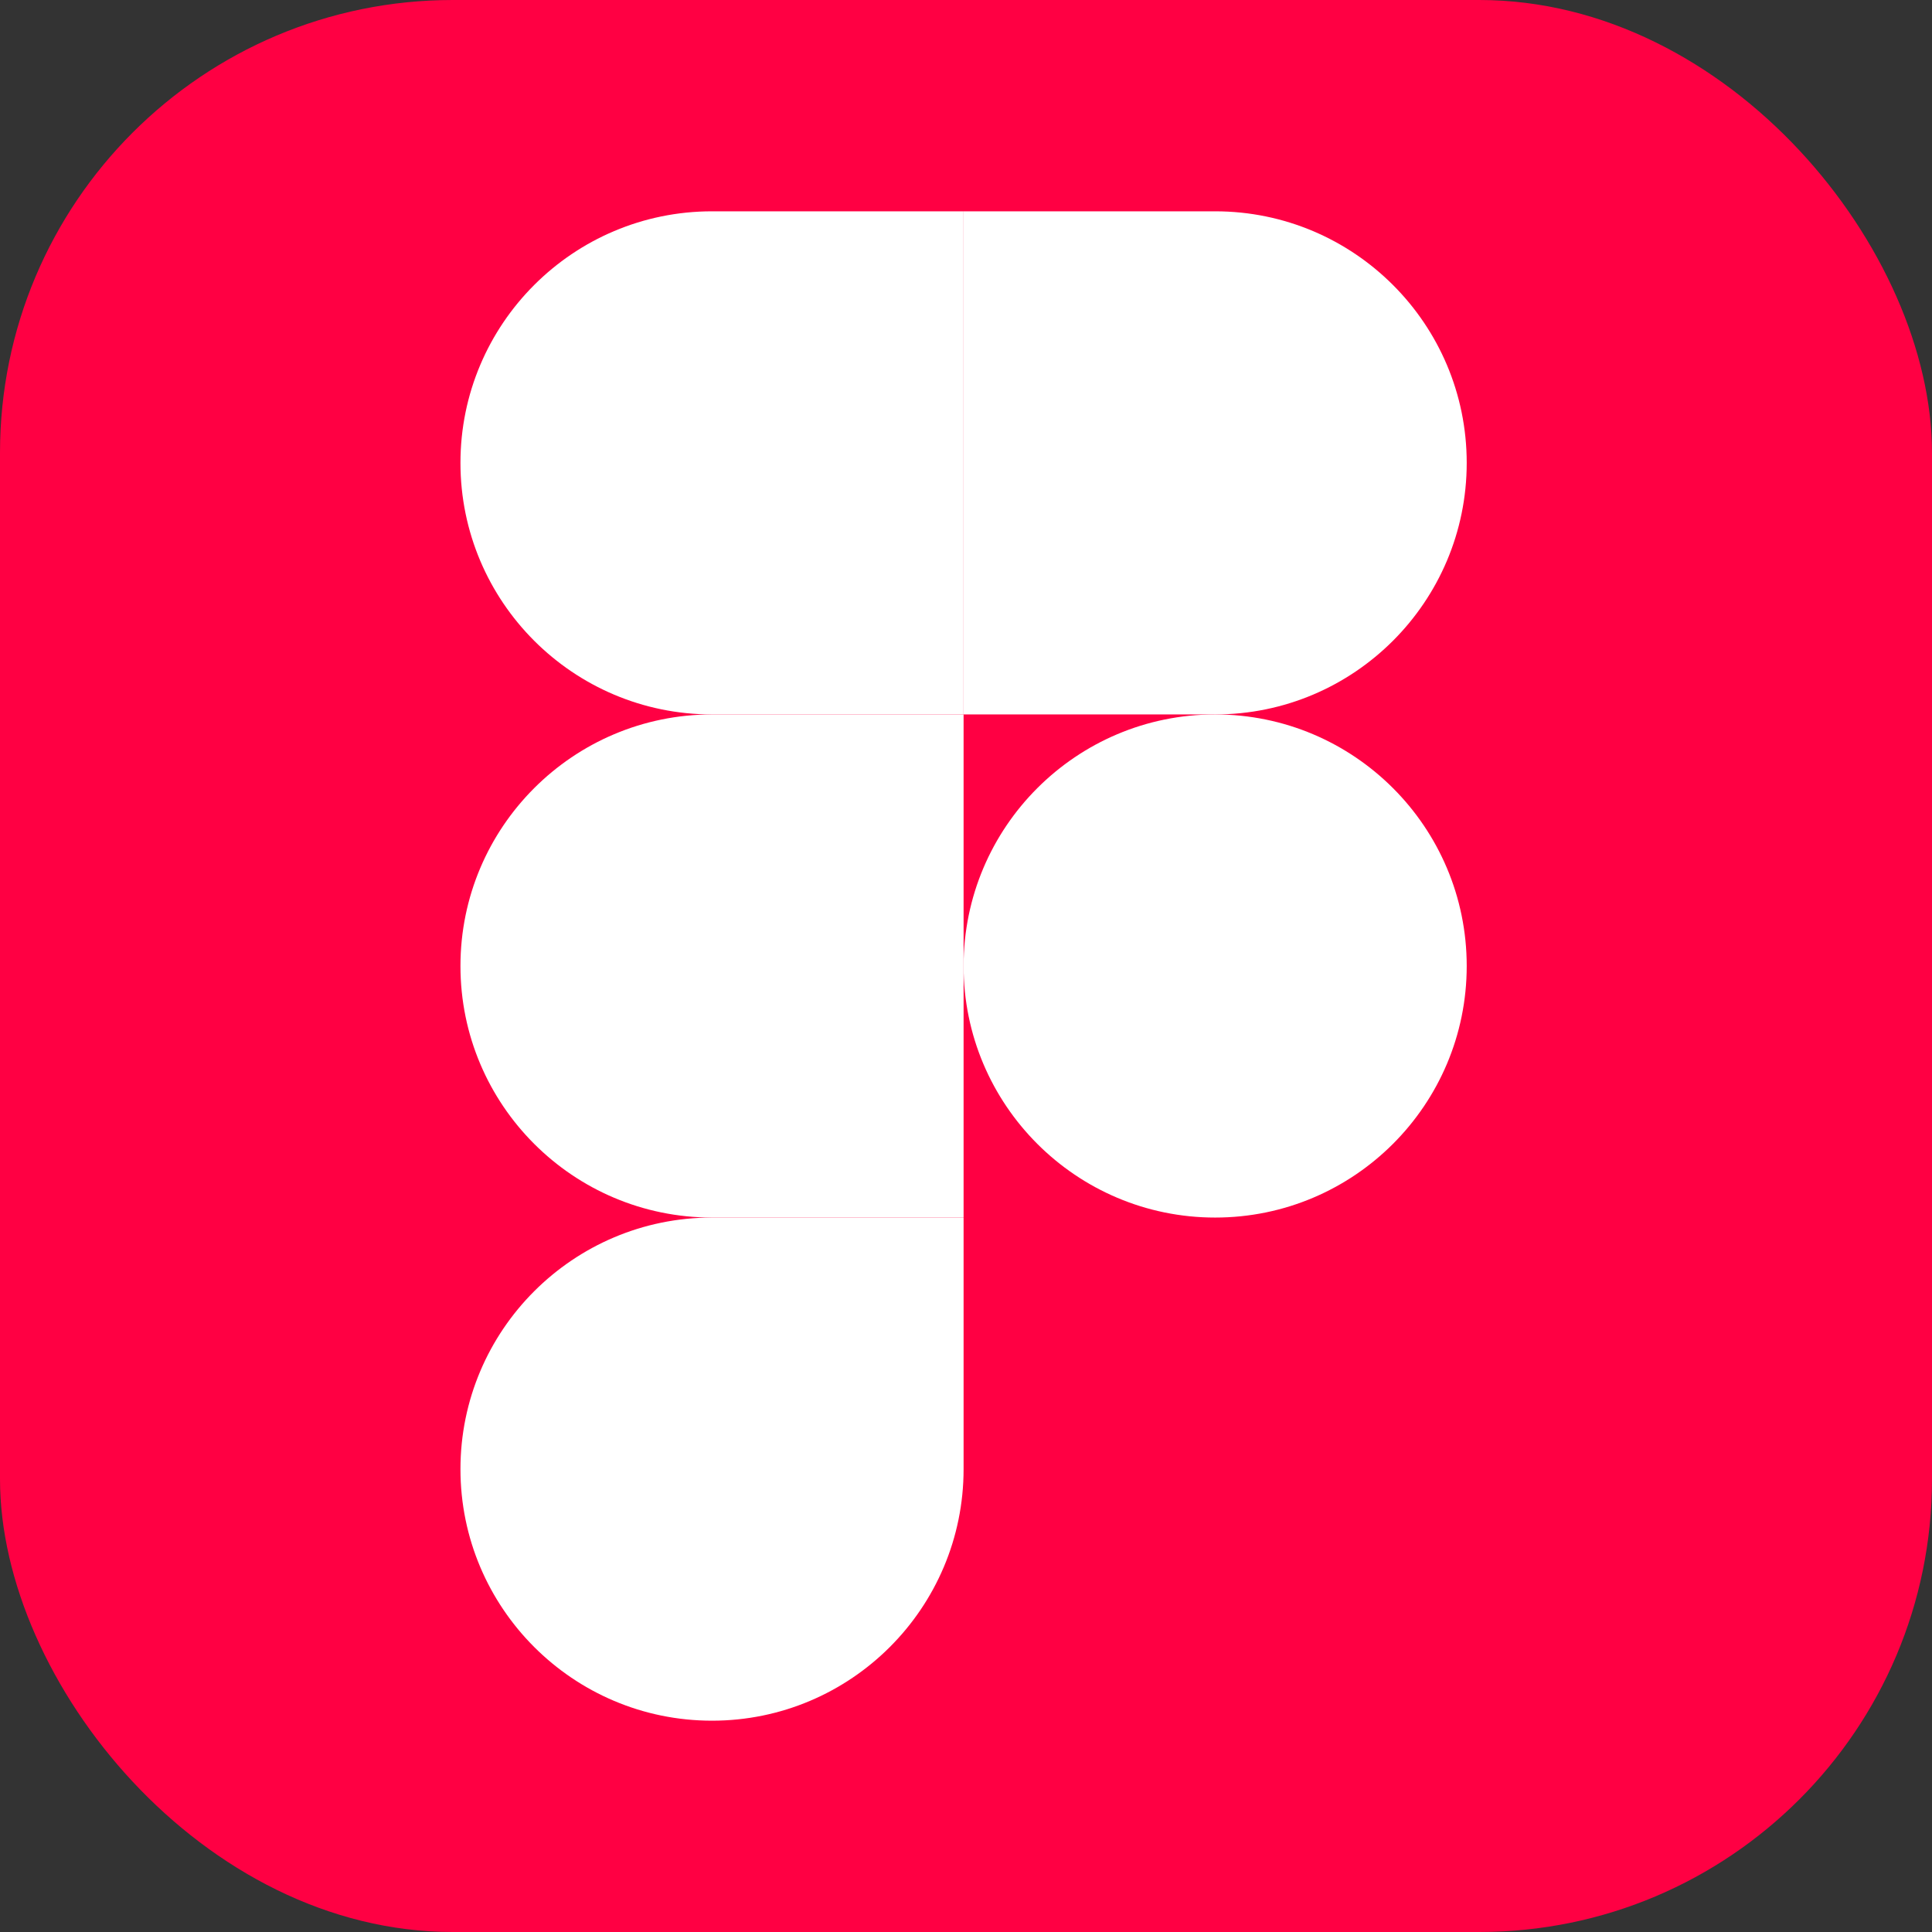 <?xml version="1.0" encoding="UTF-8" standalone="no"?>
<svg
   width="256"
   height="256"
   fill="none"
   viewBox="0 0 256 256"
   version="1.1"
   id="svg6361"
   sodipodi:docname="Figma.svg"
   inkscape:version="1.2 (dc2aedaf03, 2022-05-15)"
   xmlns:inkscape="http://www.inkscape.org/namespaces/inkscape"
   xmlns:sodipodi="http://sodipodi.sourceforge.net/DTD/sodipodi-0.dtd"
   xmlns="http://www.w3.org/2000/svg"
   xmlns:svg="http://www.w3.org/2000/svg">
  <rect x="0" y="0" width="256" height="256" fill="#333333" stroke="none"/>
  <sodipodi:namedview
     id="namedview6363"
     pagecolor="#ffffff"
     bordercolor="#000000"
     borderopacity="0.25"
     inkscape:showpageshadow="2"
     inkscape:pageopacity="0.0"
     inkscape:pagecheckerboard="0"
     inkscape:deskcolor="#d1d1d1"
     showgrid="false"
     inkscape:zoom="3.28125"
     inkscape:cx="128"
     inkscape:cy="128.15238"
     inkscape:window-width="1920"
     inkscape:window-height="1027"
     inkscape:window-x="-8"
     inkscape:window-y="-8"
     inkscape:window-maximized="1"
     inkscape:current-layer="svg6361" />
  <rect
     width="256"
     height="256"
     fill="#242938"
     rx="60"
     id="rect6342"
     style="fill:#ff0043;fill-opacity:1" />
  <g
     clip-path="url(#clip0_4_180)"
     id="g6354">
    <path
       fill="#0ACF83"
       d="M94.347 228C112.747 228 127.68 213.067 127.68 194.667V161.333H94.347C75.947 161.333 61.013 176.267 61.013 194.667C61.013 213.067 75.947 228 94.347 228Z"
       id="path6344"
       style="fill:#ffffff;fill-opacity:1" />
    <path
       fill="#A259FF"
       d="M61.013 128C61.013 109.6 75.947 94.667 94.347 94.667H127.68V161.333H94.347C75.947 161.333 61.013 146.4 61.013 128Z"
       id="path6346"
       style="fill:#ffffff;fill-opacity:1" />
    <path
       fill="#F24E1E"
       d="M61.013 61.333C61.013 42.933 75.947 28 94.347 28H127.68V94.667H94.347C75.947 94.667 61.013 79.733 61.013 61.333Z"
       id="path6348"
       style="fill:#ffffff;fill-opacity:1" />
    <path
       fill="#FF7262"
       d="M127.68 28H161.013C179.413 28 194.347 42.933 194.347 61.333C194.347 79.733 179.413 94.667 161.013 94.667H127.68V28Z"
       id="path6350"
       style="fill:#ffffff;fill-opacity:1" />
    <path
       fill="#1ABCFE"
       d="M194.347 128C194.347 146.4 179.413 161.333 161.013 161.333C142.613 161.333 127.68 146.4 127.68 128C127.68 109.6 142.613 94.667 161.013 94.667C179.413 94.667 194.347 109.6 194.347 128Z"
       id="path6352"
       style="fill:#ffffff;fill-opacity:1" />
  </g>
  <defs
     id="defs6359">
    <clipPath
       id="clip0_4_180">
      <rect
         width="133.36"
         height="200"
         fill="#fff"
         transform="translate(61 28)"
         id="rect6356" />
    </clipPath>
  </defs>
</svg>
